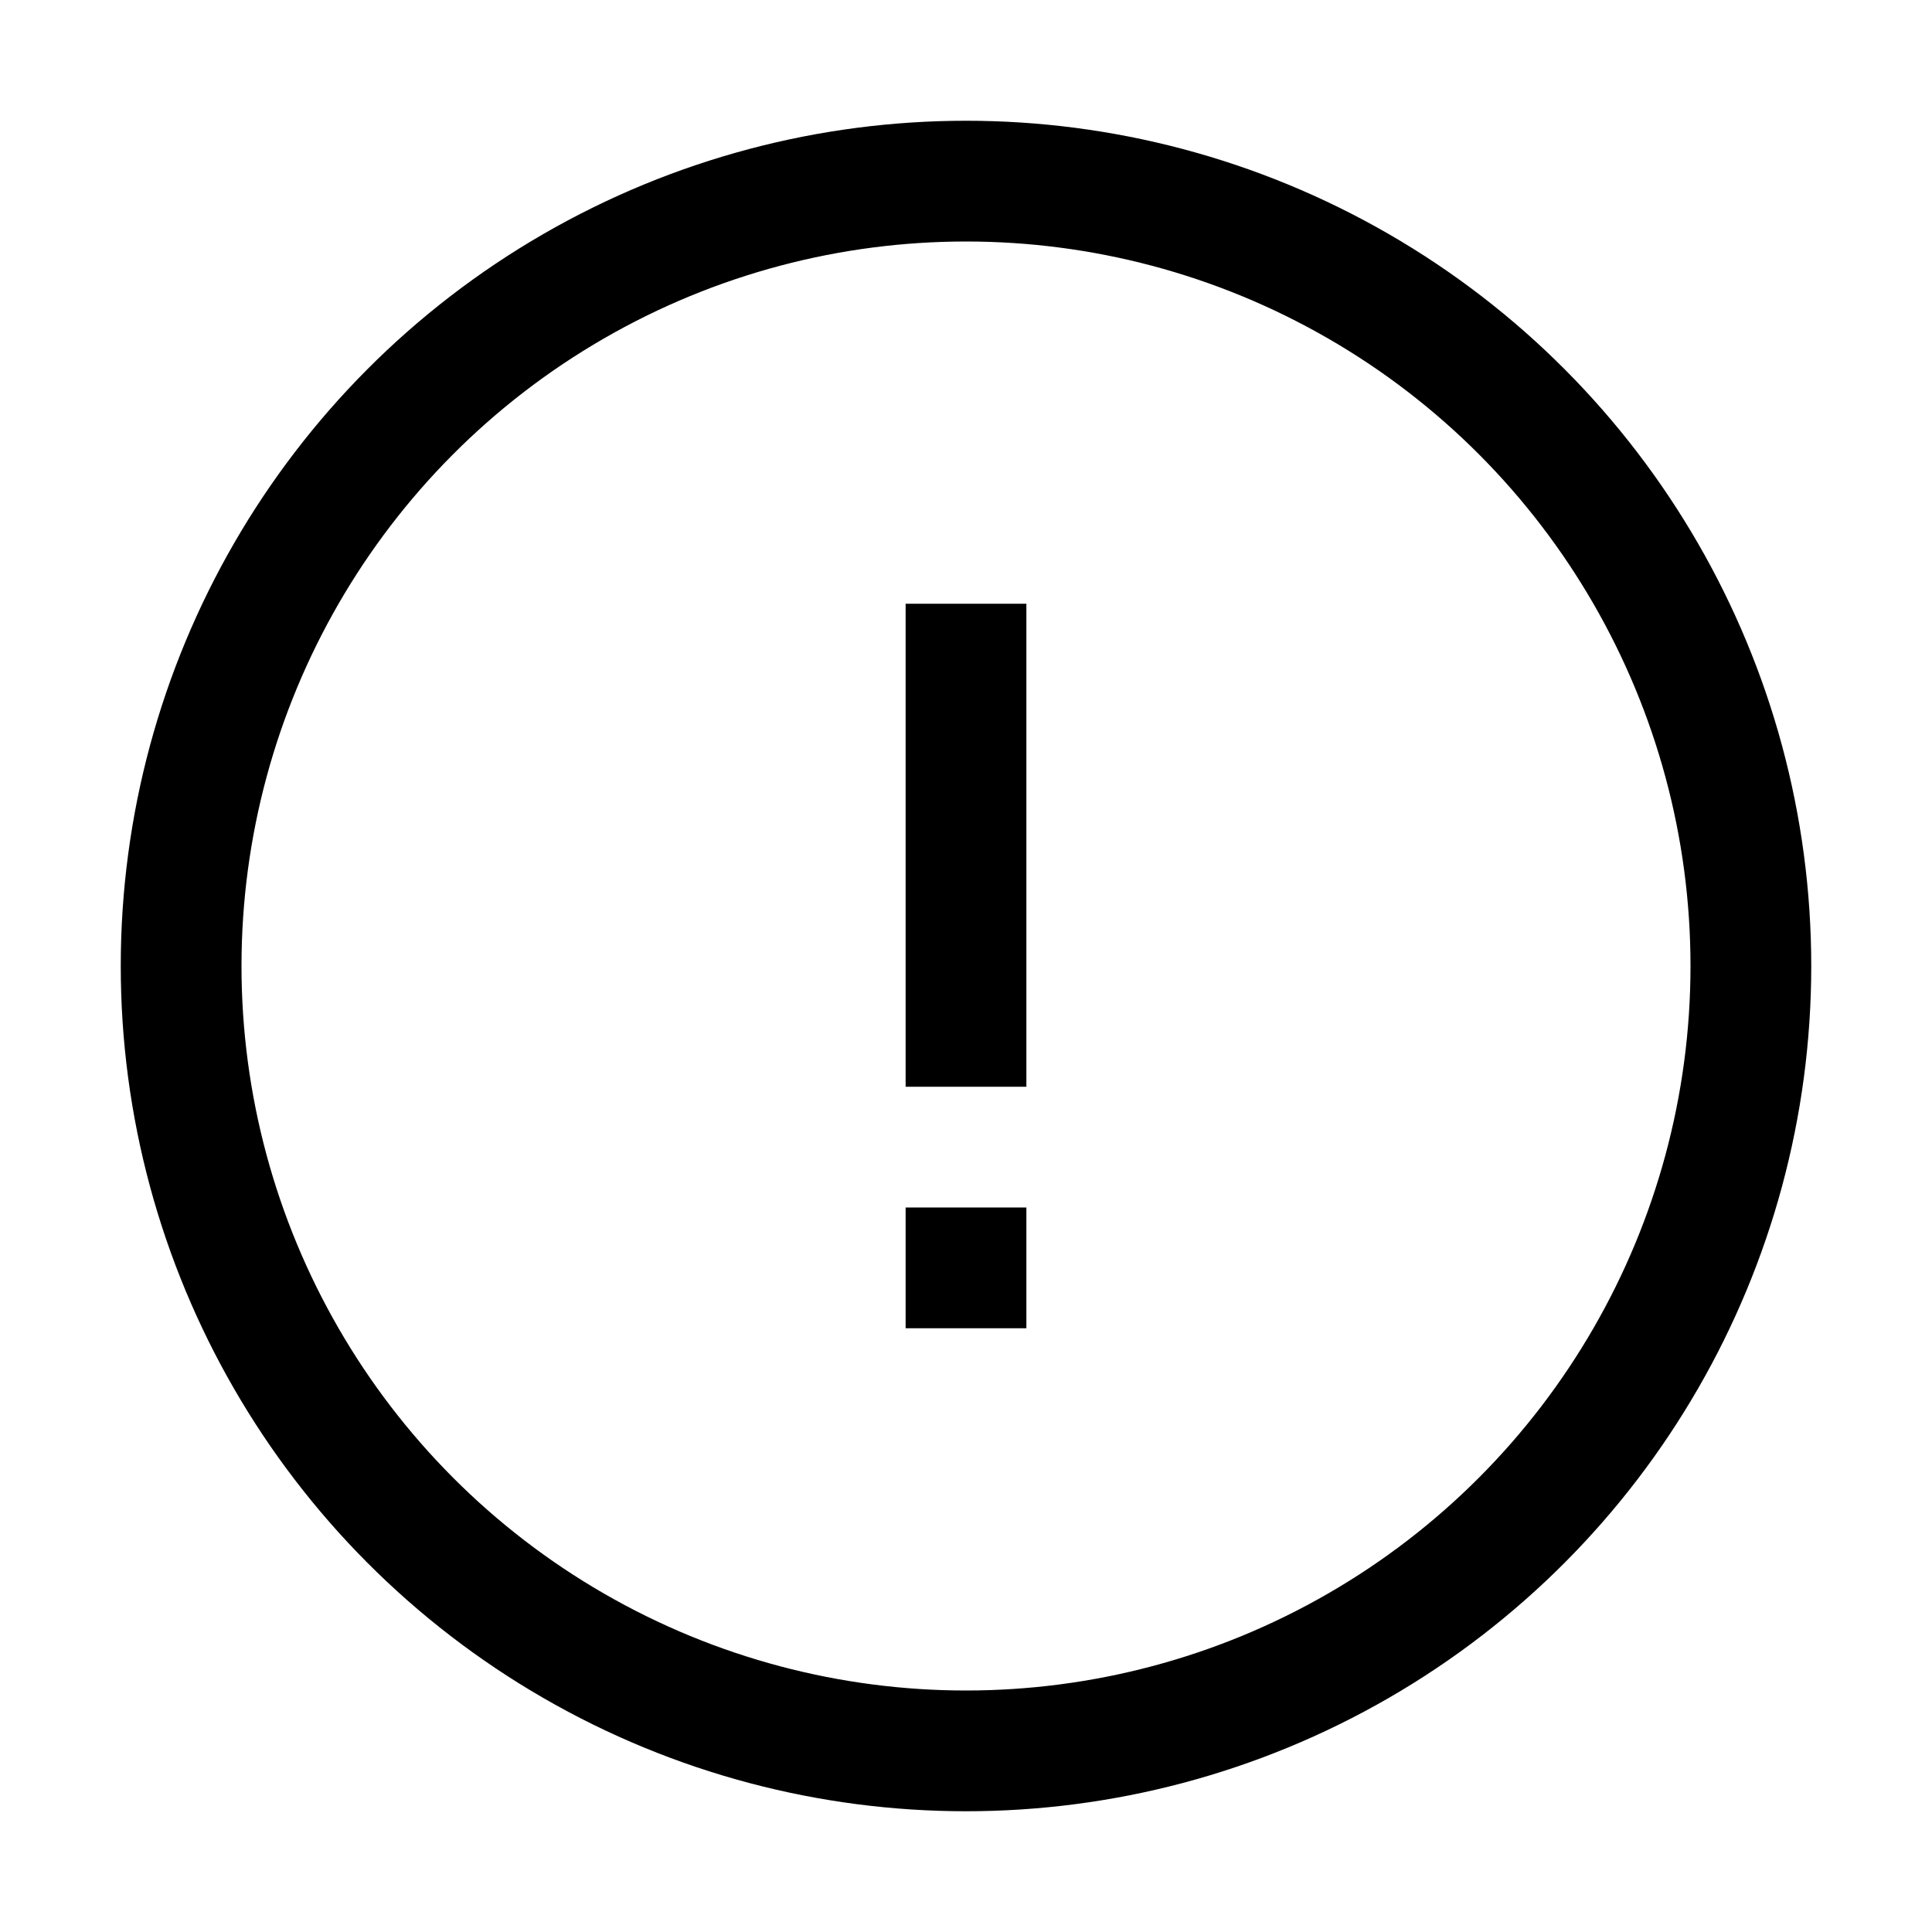 <svg viewBox='0 0 16 16' fill='none' xmlns='http://www.w3.org/2000/svg'>
  <circle cx='8' cy='8' r='6.5' transform='rotate(-180 8 8)' stroke='currentColor' />
  <path d='M8 5L8 9' stroke='currentColor' />
  <path d='M8 10L8 11' stroke='currentColor' />
</svg>
